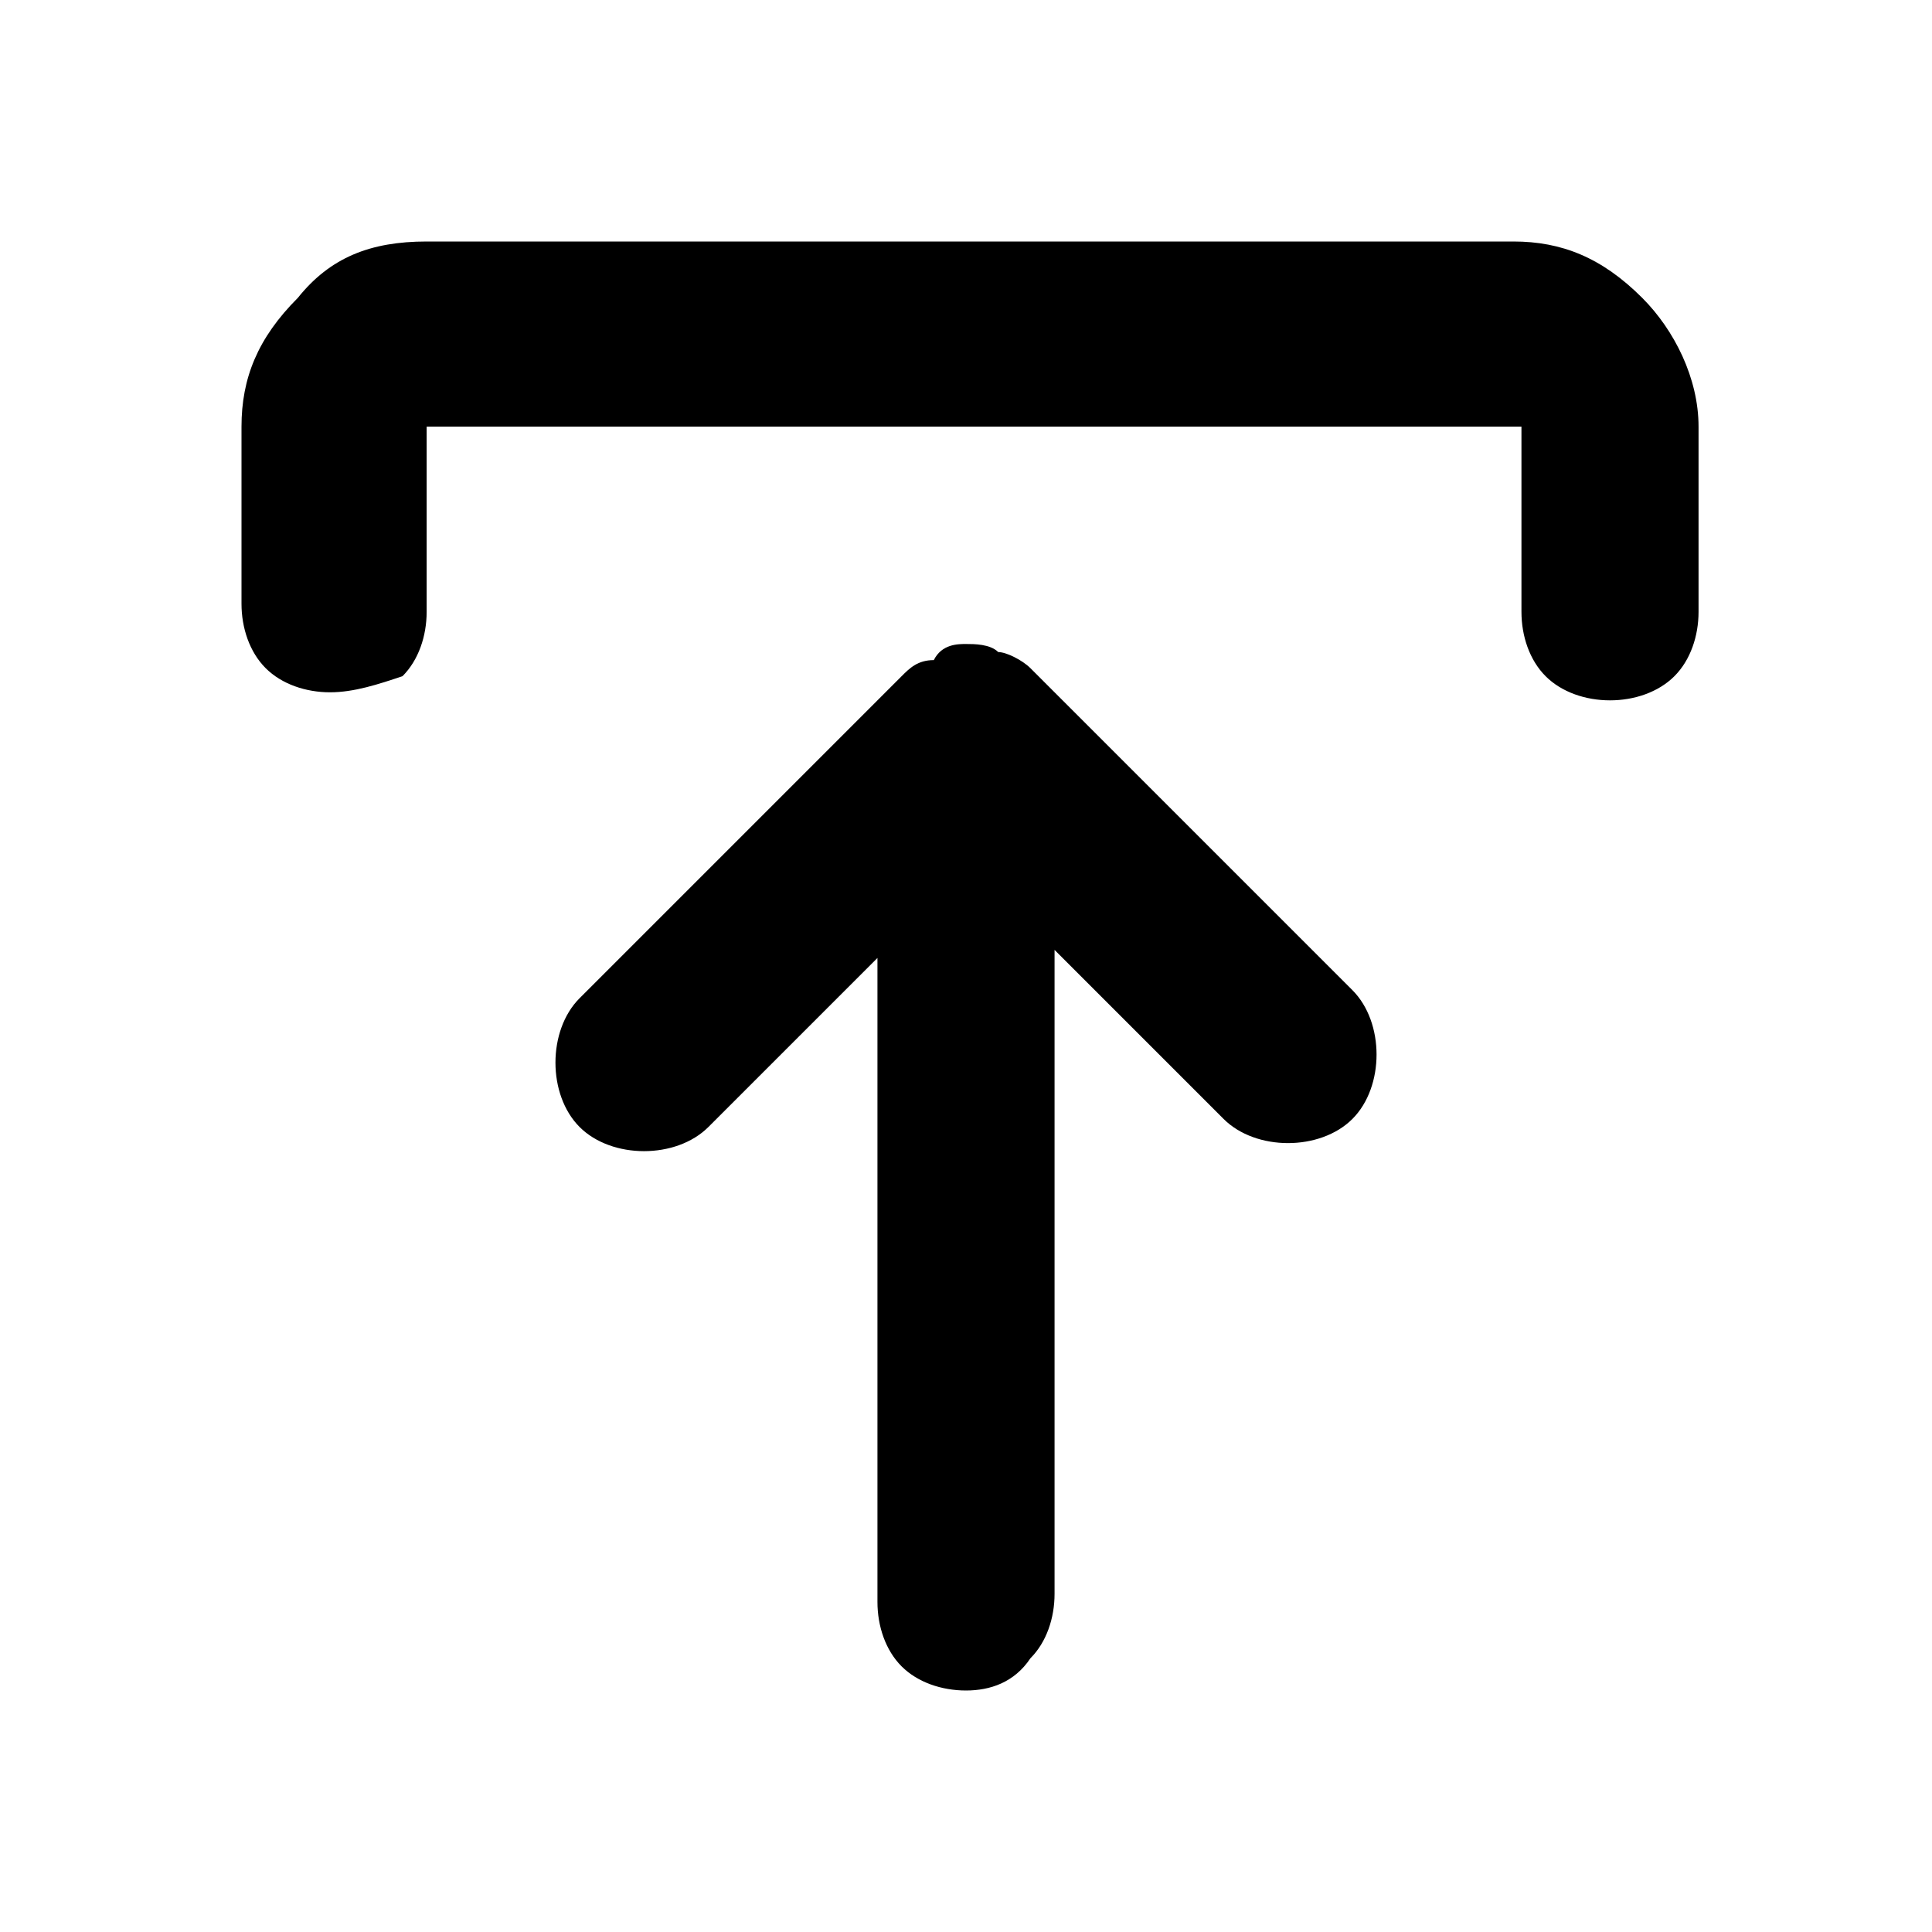 <?xml version="1.0" encoding="utf-8"?>
<!-- Generator: Adobe Illustrator 21.0.0, SVG Export Plug-In . SVG Version: 6.00 Build 0)  -->
<svg version="1.1" id="Capa_1" xmlns="http://www.w3.org/2000/svg" xmlns:xlink="http://www.w3.org/1999/xlink" x="0px" y="0px"
	 viewBox="0 0 24 24" style="enable-background:new 0 0 24 24;" xml:space="preserve">
<style type="text/css">
	.st0{clip-path:url(#SVGID_2_);}
</style>
<g>
	<defs>
		<rect id="SVGID_1_" width="24" height="24"/>
	</defs>
	<clipPath id="SVGID_2_">
		<use xlink:href="#SVGID_1_"  style="overflow:visible;"/>
	</clipPath>
	<path class="st0" d="M12,21c-0.3,0-0.6-0.1-0.8-0.3c-0.2-0.2-0.3-0.5-0.3-0.8v-8l-2.1,2.1c-0.2,0.2-0.5,0.3-0.8,0.3
		c-0.3,0-0.6-0.1-0.8-0.3c-0.2-0.2-0.3-0.5-0.3-0.8s0.1-0.6,0.3-0.8l4-4c0.1-0.1,0.2-0.2,0.4-0.2C11.7,8,11.9,8,12,8s0.3,0,0.4,0.1
		c0.1,0,0.3,0.1,0.4,0.2l4,4c0.2,0.2,0.3,0.5,0.3,0.8s-0.1,0.6-0.3,0.8c-0.2,0.2-0.5,0.3-0.8,0.3c-0.3,0-0.6-0.1-0.8-0.3l-2.1-2.1v8
		c0,0.3-0.1,0.6-0.3,0.8C12.6,20.9,12.3,21,12,21z M4.1,8.6c-0.3,0-0.6-0.1-0.8-0.3C3.1,8.1,3,7.8,3,7.5V5.3c0-0.6,0.2-1.1,0.7-1.6
		C4.1,3.2,4.6,3,5.3,3h13.5c0.6,0,1.1,0.2,1.6,0.7c0.4,0.4,0.7,1,0.7,1.6v2.3c0,0.3-0.1,0.6-0.3,0.8c-0.2,0.2-0.5,0.3-0.8,0.3
		s-0.6-0.1-0.8-0.3c-0.2-0.2-0.3-0.5-0.3-0.8V5.3H5.3v2.3c0,0.3-0.1,0.6-0.3,0.8C4.7,8.5,4.4,8.6,4.1,8.6z"/>
</g>
</svg>
